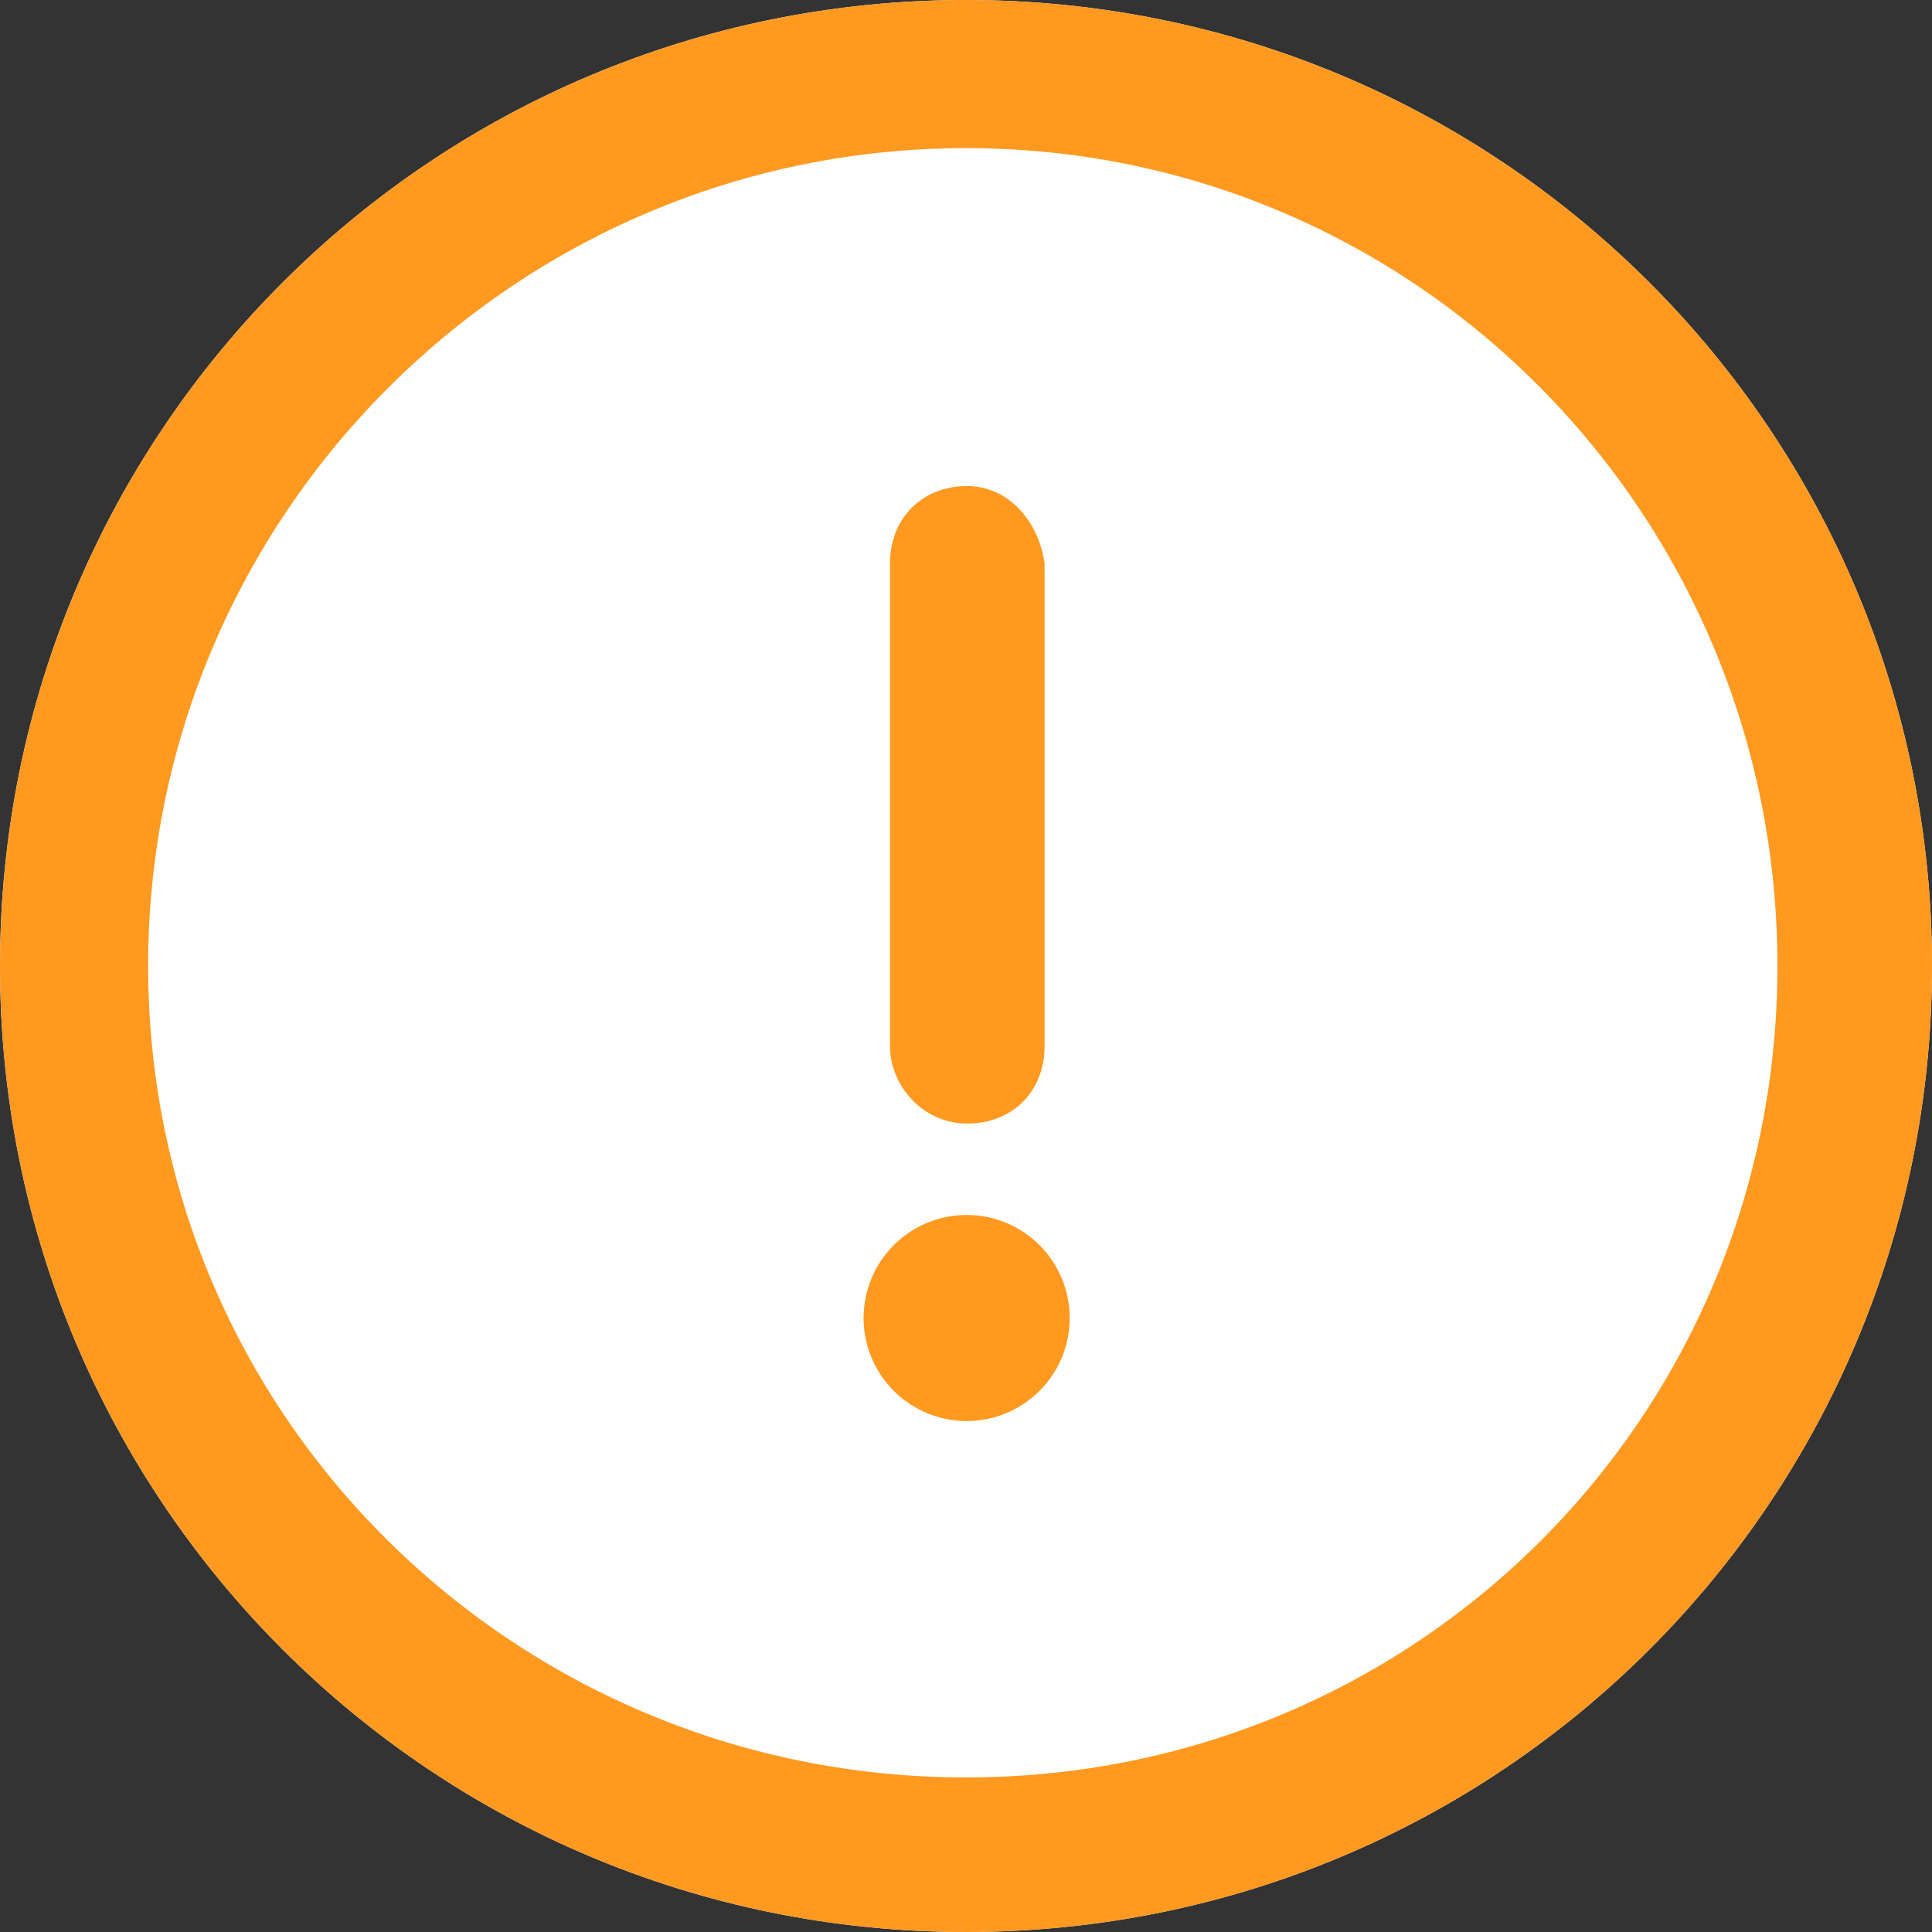 <?xml version="1.0" encoding="utf-8"?>
<!-- Generator: Adobe Illustrator 21.1.0, SVG Export Plug-In . SVG Version: 6.00 Build 0)  -->
<svg version="1.1" id="Layer_1" xmlns="http://www.w3.org/2000/svg" xmlns:xlink="http://www.w3.org/1999/xlink" x="0px" y="0px"
	 viewBox="0 0 30 30" style="enable-background:new 0 0 30 30;" xml:space="preserve">
<rect x="0" y="0" width="30" height="30" fill="#333333" stroke="none"/>
<style type="text/css">
	.st0{fill:#FFFFFF;}
	.st1{fill:#FEFEFE;}
	.st2{fill:#FF991F;}
</style>
<circle class="st0" cx="15.2" cy="15.4" r="13.7"/>
<g id="Group_4588" transform="translate(-349 -1815)">
	<path id="Rectangle_3053" class="st1" d="M364,1815L364,1815c8.3,0,15,6.7,15,15l0,0c0,8.3-6.7,15-15,15l0,0c-8.3,0-15-6.7-15-15
		l0,0C349,1821.7,355.7,1815,364,1815z"/>
	<g id="exclamation" transform="translate(349 1815)">
		<g id="Group_4469">
			<g id="Group_4468">
				<path id="Path_1650" class="st2" d="M15,0C6.7,0,0,6.7,0,15s6.7,15,15,15c8.3,0,15-6.7,15-15C30,6.7,23.3,0,15,0C15,0,15,0,15,0
					z M15,27.6C8,27.6,2.3,22,2.3,15C2.3,8,8,2.3,15,2.3C22,2.3,27.6,8,27.6,15c0,0,0,0,0,0C27.6,22,22,27.6,15,27.6
					C15,27.6,15,27.6,15,27.6z"/>
			</g>
		</g>
		<g id="Group_4471" transform="translate(13.82 7.547)">
			<g id="Group_4470">
				<path id="Path_1651" class="st2" d="M1.2,0C0.5,0,0,0.5,0,1.2c0,0,0,0,0,0v7.5c0,0.6,0.5,1.2,1.2,1.2s1.2-0.5,1.2-1.2
					c0,0,0,0,0,0V1.2C2.3,0.5,1.8,0,1.2,0z"/>
			</g>
		</g>
		<g id="Group_4473" transform="translate(13.41 18.866)">
			<g id="Group_4472">
				<circle id="Ellipse_142" class="st2" cx="1.6" cy="1.6" r="1.6"/>
			</g>
		</g>
	</g>
</g>
</svg>
